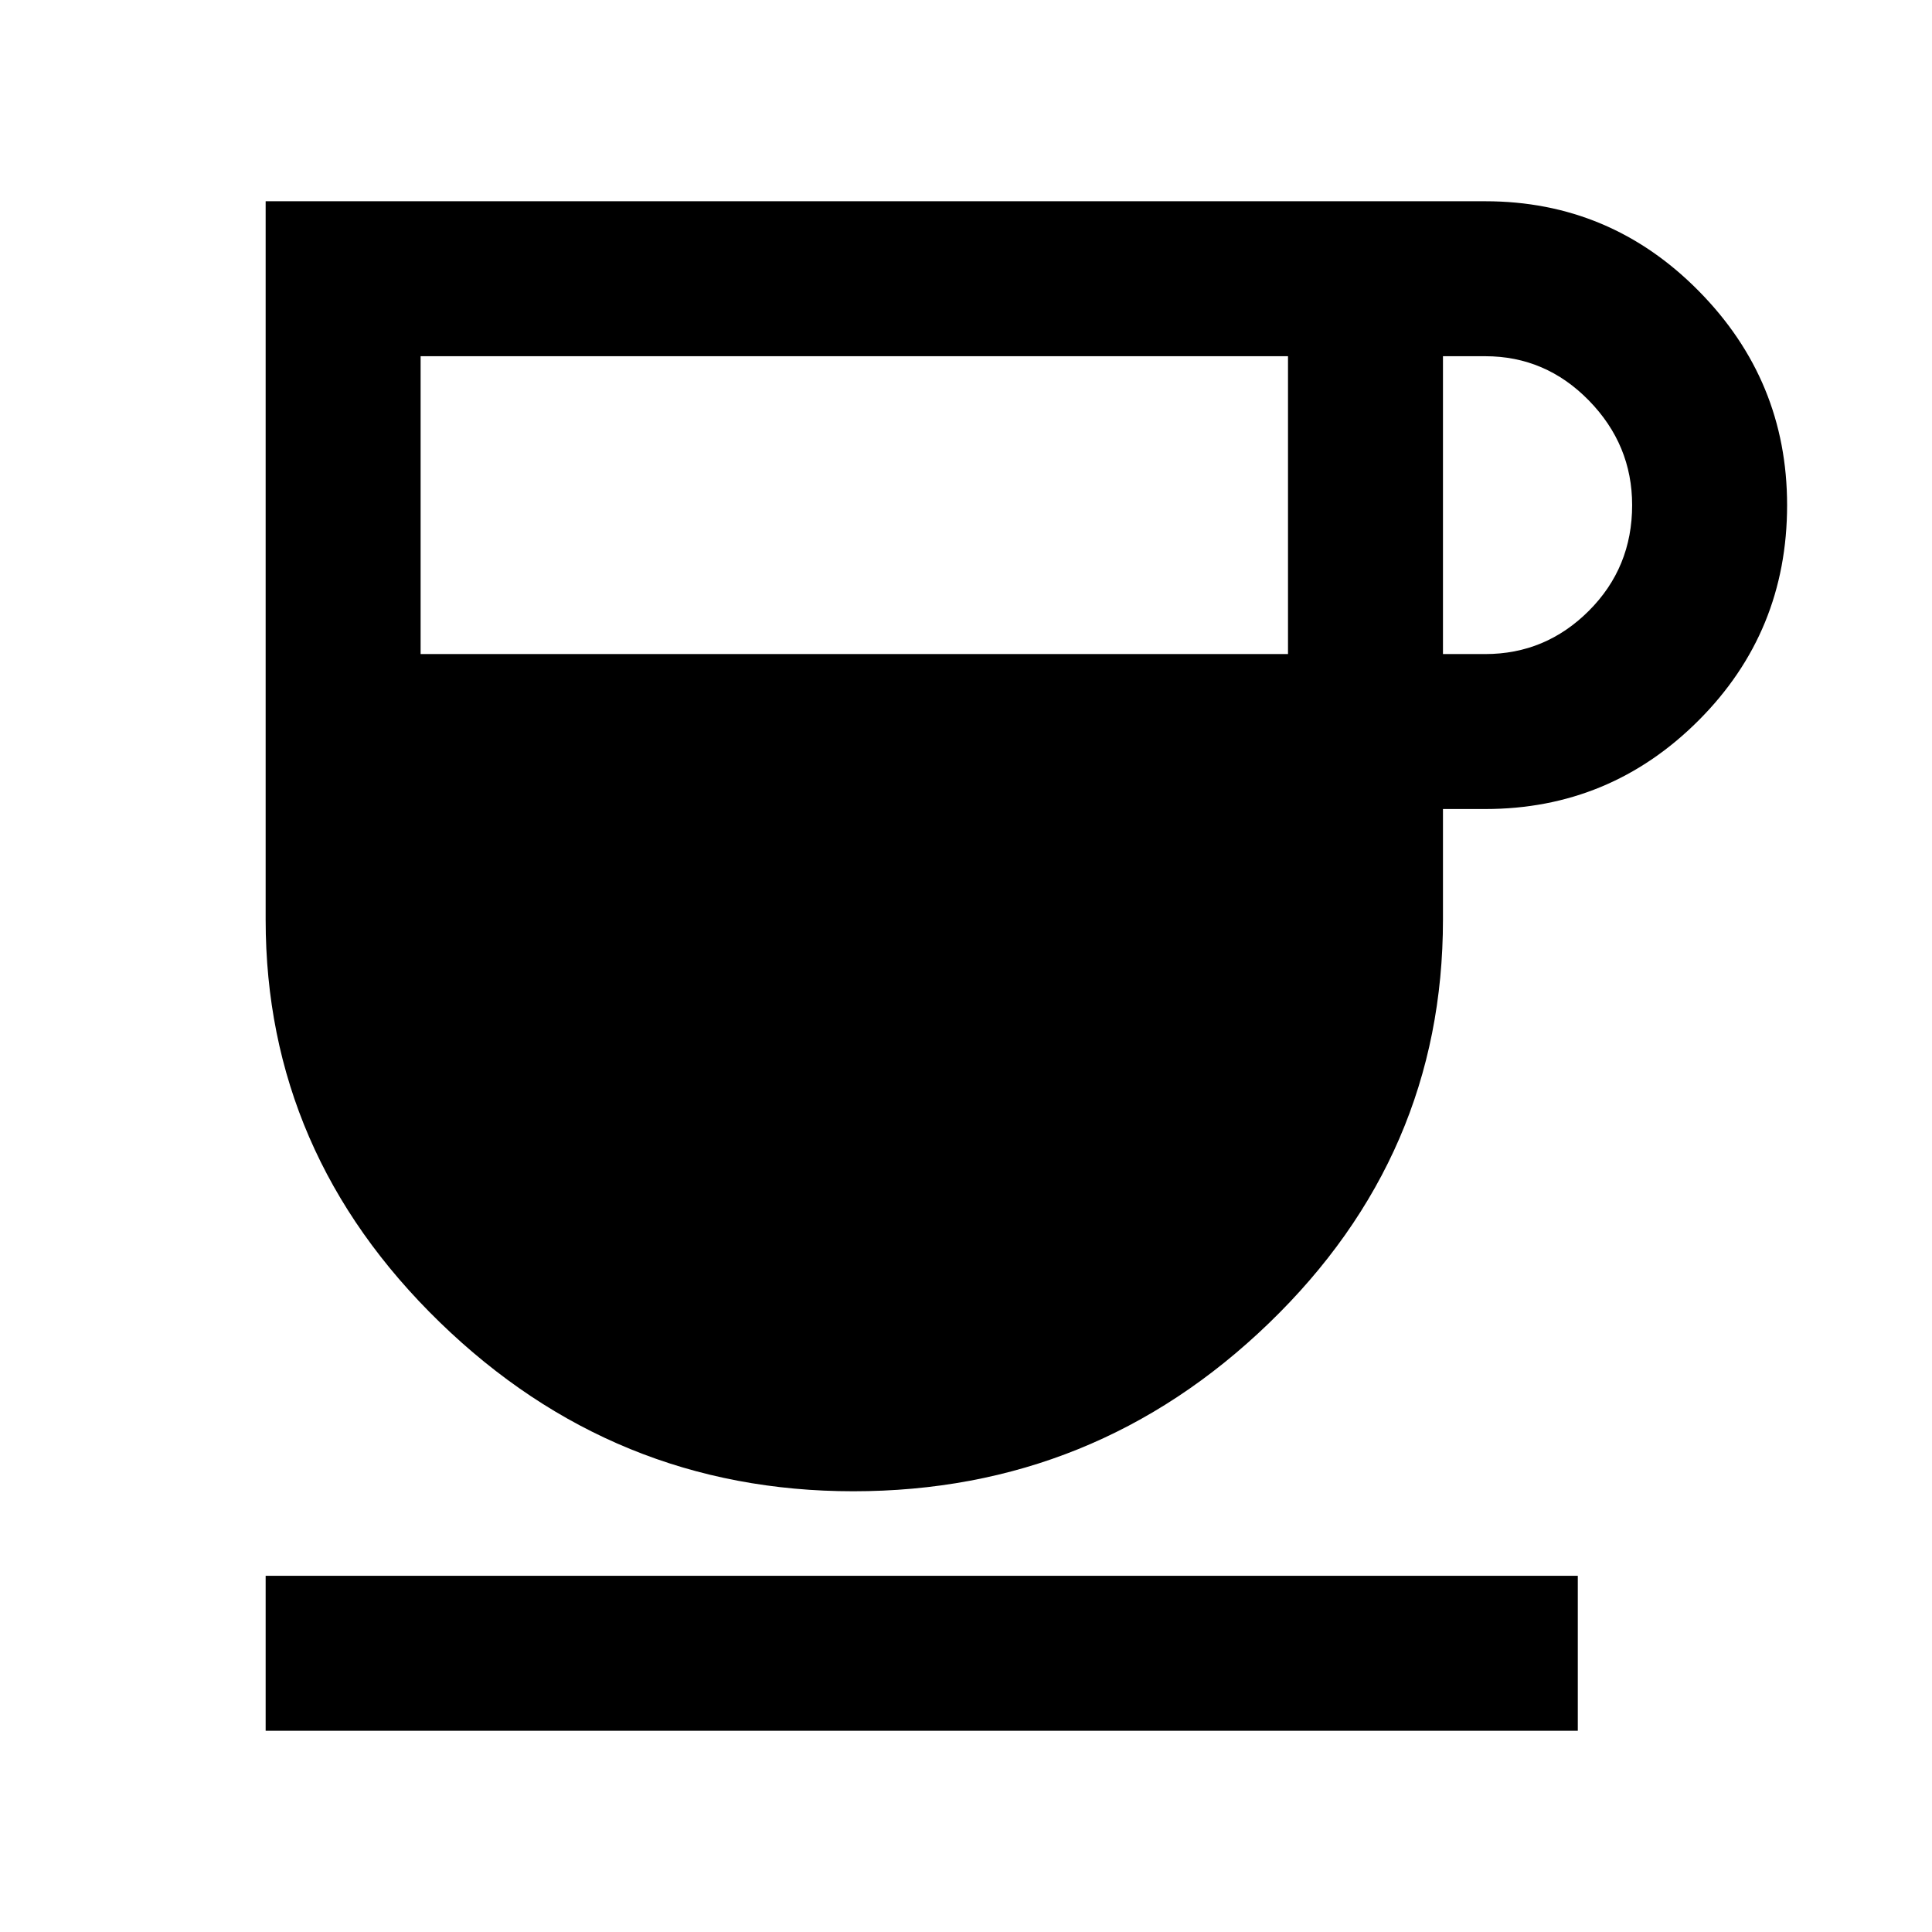 <svg xmlns="http://www.w3.org/2000/svg" height="48" width="48"><path d="M21.2 37.05q-5.95 0-10.275-4.2t-4.325-10V5h30.3q3.1 0 5.3 2.225 2.2 2.225 2.2 5.325 0 3.15-2.2 5.35-2.2 2.2-5.3 2.2h-1.05v2.75q0 5.85-4.325 10.025Q27.2 37.05 21.2 37.05Zm-10.75-20.8H32v-7.4H10.45Zm25.4 0h1.05q1.5 0 2.575-1.075Q40.55 14.1 40.55 12.55q0-1.5-1.075-2.6T36.9 8.85h-1.05ZM6.6 43v-3.85h32.6V43Z"/></svg>